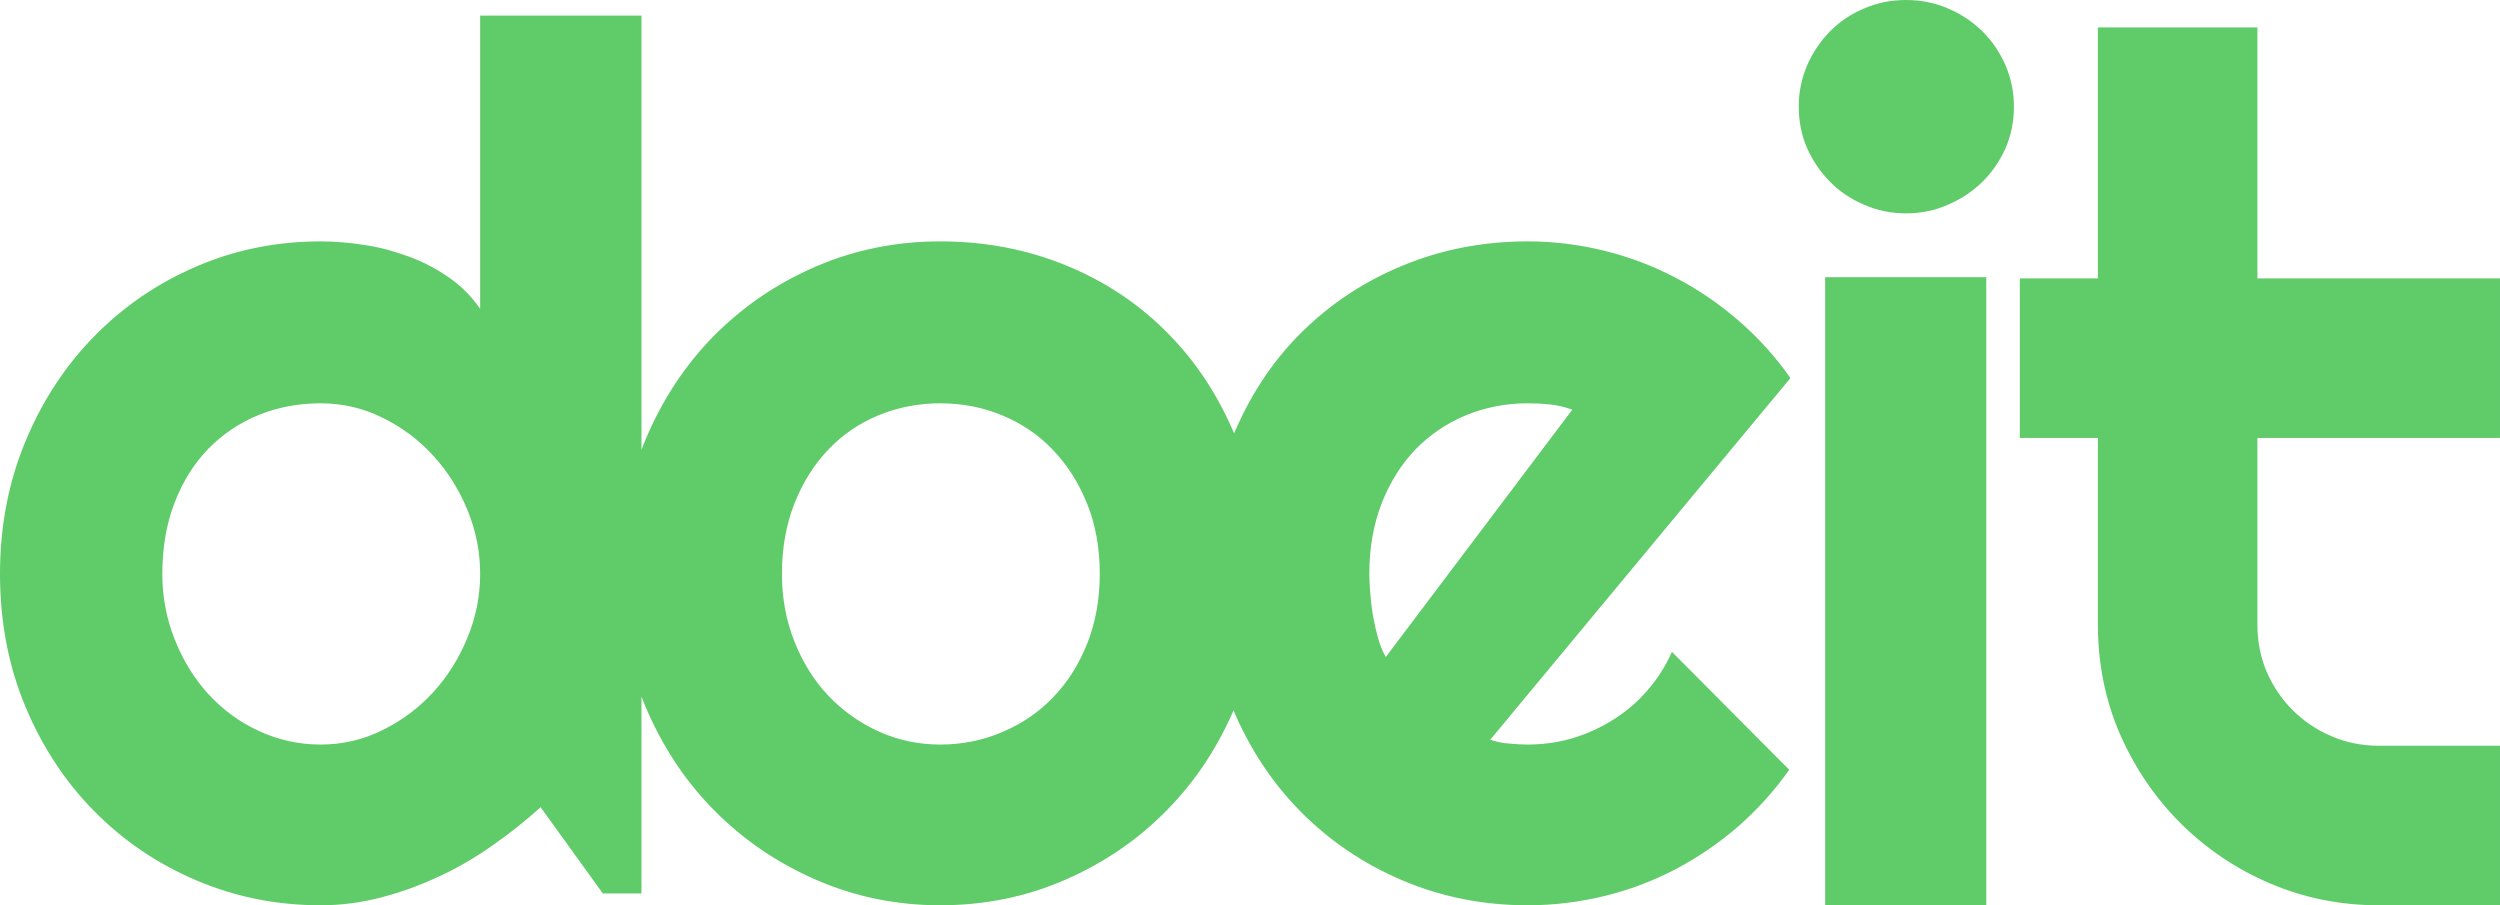 <?xml version="1.0" encoding="UTF-8"?>
<!DOCTYPE svg PUBLIC "-//W3C//DTD SVG 1.1//EN" "http://www.w3.org/Graphics/SVG/1.1/DTD/svg11.dtd">
<!-- Creator: CorelDRAW 2021 (64 Bit) -->
<svg xmlns="http://www.w3.org/2000/svg" xml:space="preserve" width="96.47mm" height="34.933mm" version="1.1" style="shape-rendering:geometricPrecision; text-rendering:geometricPrecision; image-rendering:optimizeQuality; fill-rule:evenodd; clip-rule:evenodd"
viewBox="0 0 2840.05 1028.42"
 xmlns:xlink="http://www.w3.org/1999/xlink"
 xmlns:xodm="http://www.corel.com/coreldraw/odm/2003">
 <defs>
  <style type="text/css">
   <![CDATA[
    .fil0 {fill:#5FCB69;fill-rule:nonzero}
   ]]>
  </style>
 </defs>
 <g id="Camada_x0020_1">
  <g id="_2513027770576">
   <path class="fil0" d="M728.73 1015l-43.88 0 -70.71 -98c-17.28,15.69 -35.7,30.24 -55.02,43.66 -19.33,13.64 -39.56,25.47 -60.94,35.24 -21.37,10.01 -43.2,17.96 -65.48,23.65 -22.51,5.91 -45.25,8.87 -68.44,8.87 -50.02,0 -97.32,-9.55 -141.43,-28.42 -44.34,-18.87 -82.76,-45.02 -115.96,-78.67 -32.97,-33.43 -59.12,-73.22 -78.22,-119.15 -19.1,-45.93 -28.65,-95.95 -28.65,-150.3 0,-53.66 9.55,-103.68 28.65,-149.84 19.1,-46.16 45.25,-86.18 78.22,-119.83 33.2,-33.88 71.62,-60.25 115.96,-79.35 44.11,-19.1 91.41,-28.65 141.43,-28.65 16.14,0 32.52,1.36 49.79,4.09 17.05,2.5 33.65,7.05 49.8,12.96 16.37,5.91 31.6,13.87 45.7,23.65 14.32,9.78 26.15,21.83 35.93,35.93l0 -333.1 183.26 0 0 997.27zm-183.26 -363.12c0,-24.78 -4.78,-48.88 -14.33,-72.3 -9.55,-23.19 -22.51,-43.89 -38.88,-61.85 -16.37,-17.96 -35.7,-32.52 -57.75,-43.2 -21.83,-10.91 -45.25,-16.37 -70.26,-16.37 -24.78,0 -48.2,4.32 -70.26,13.19 -21.83,8.87 -40.93,21.83 -57.3,38.43 -16.14,16.6 -28.88,36.83 -38.2,60.93 -9.32,23.88 -14.1,51.16 -14.1,81.17 0,26.37 4.78,51.16 14.1,74.58 9.32,23.65 22.06,44.34 38.2,62.07 16.37,17.73 35.47,31.83 57.3,41.84 22.05,10.23 45.48,15.46 70.26,15.46 25.01,0 48.43,-5.46 70.26,-16.37 22.06,-10.91 41.38,-25.24 57.75,-43.2 16.37,-17.96 29.33,-38.65 38.88,-62.07 9.55,-23.19 14.33,-47.29 14.33,-72.31zm887.15 0c0,53.43 -9.55,103 -28.65,148.93 -19.1,45.93 -45.02,85.72 -77.99,119.15 -32.74,33.65 -71.4,60.03 -115.51,79.35 -44.11,19.33 -91.63,29.1 -142.34,29.1 -50.02,0 -97.32,-9.78 -141.43,-29.1 -44.34,-19.33 -82.76,-45.7 -115.96,-79.35 -32.97,-33.42 -59.12,-73.21 -78.22,-119.15 -19.1,-45.93 -28.65,-95.5 -28.65,-148.93 0,-54.12 9.55,-104.36 28.65,-150.52 19.1,-46.16 45.25,-85.95 78.22,-119.6 33.2,-33.43 71.62,-59.8 115.96,-78.9 44.11,-19.1 91.41,-28.65 141.43,-28.65 50.7,0 98.23,9.09 142.34,27.06 44.11,17.96 82.76,43.43 115.51,76.63 32.97,32.97 58.89,72.76 77.99,119.15 19.1,46.38 28.65,98 28.65,154.84zm-183.26 0c0,-29.33 -4.78,-55.71 -14.33,-79.58 -9.55,-23.65 -22.51,-44.11 -38.88,-61.16 -16.37,-17.28 -35.7,-30.24 -57.75,-39.33 -21.83,-9.1 -45.25,-13.64 -70.26,-13.64 -24.78,0 -48.2,4.55 -70.26,13.64 -21.83,9.09 -40.93,22.05 -57.3,39.33 -16.14,17.05 -28.88,37.52 -38.2,61.16 -9.32,23.88 -14.1,50.25 -14.1,79.58 0,27.51 4.78,53.21 14.1,76.63 9.32,23.65 22.06,44.11 38.2,61.39 16.37,17.28 35.47,30.92 57.3,40.93 22.05,10.01 45.48,15.01 70.26,15.01 25.01,0 48.43,-4.78 70.26,-14.1 22.06,-9.32 41.38,-22.28 57.75,-39.33 16.37,-16.83 29.33,-37.29 38.88,-61.16 9.55,-24.1 14.33,-50.48 14.33,-79.35zm443.55 188.49c7.05,2.28 14.1,3.87 21.37,4.32 7.05,0.68 14.1,1.14 21.14,1.14 17.74,0 35.02,-2.5 51.39,-7.28 16.37,-5 31.83,-12.05 46.16,-21.14 14.55,-9.1 27.51,-20.24 38.65,-33.2 11.37,-13.19 20.69,-27.74 27.74,-43.66l133.24 133.92c-16.83,23.88 -36.38,45.48 -58.21,64.58 -22.06,19.1 -45.93,35.24 -71.4,48.66 -25.47,13.19 -52.3,23.42 -80.49,30.24 -28.19,6.82 -57.3,10.46 -87.09,10.46 -50.02,0 -97.32,-9.32 -141.43,-27.97 -44.34,-18.64 -82.99,-44.79 -115.96,-77.99 -33.2,-33.43 -59.12,-72.99 -78.22,-118.92 -19.1,-45.93 -28.65,-96.41 -28.65,-151.66 0,-56.39 9.55,-107.78 28.65,-154.39 19.1,-46.61 45.02,-86.4 78.22,-119.37 32.97,-32.74 71.62,-58.43 115.96,-76.63 44.11,-18.19 91.4,-27.28 141.43,-27.28 29.79,0 58.89,3.64 87.31,10.69 28.42,7.05 55.48,17.28 80.95,30.7 25.47,13.19 49.34,29.56 71.62,48.88 22.28,19.33 41.84,40.93 58.66,65.03l-341.06 410.87zm93.22 -374.94c-8.41,-3.18 -16.83,-5 -25.01,-5.91 -8.19,-0.91 -16.82,-1.36 -25.69,-1.36 -24.78,0 -48.2,4.55 -70.26,13.64 -21.83,9.09 -40.93,22.05 -57.3,38.88 -16.14,16.82 -28.88,37.29 -38.2,60.93 -9.32,23.88 -14.1,50.48 -14.1,80.26 0,6.82 0.46,14.33 1.14,22.74 0.68,8.41 1.59,17.05 3.19,25.69 1.59,8.64 3.41,16.82 5.68,25.01 2.27,7.96 5.23,15.01 8.64,21.14l211.92 -281.03z"/>
   <path class="fil0" d="M2287.84 121.19c0,16.82 -3.18,32.51 -9.55,47.29 -6.59,14.55 -15.23,27.28 -26.37,38.2 -11.14,10.91 -24.1,19.55 -39.11,25.92 -14.78,6.59 -30.7,9.78 -47.52,9.78 -16.82,0 -32.74,-3.18 -47.52,-9.78 -15.01,-6.36 -27.97,-15.01 -38.65,-25.92 -10.91,-10.92 -19.55,-23.65 -26.15,-38.2 -6.36,-14.78 -9.55,-30.47 -9.55,-47.29 0,-16.6 3.18,-32.06 9.55,-47.07 6.59,-14.78 15.24,-27.74 26.15,-38.65 10.69,-10.91 23.65,-19.55 38.65,-25.92 14.78,-6.37 30.7,-9.55 47.52,-9.55 16.82,0 32.74,3.18 47.52,9.55 15.01,6.36 27.97,15.01 39.11,25.92 11.14,10.92 19.78,23.88 26.37,38.65 6.37,15.01 9.55,30.47 9.55,47.07zm-31.38 907.22l-183.04 0 0 -713.5 183.04 0 0 713.5zm445.8 0c-43.88,0 -85.27,-8.41 -123.92,-25.01 -38.65,-16.6 -72.53,-39.56 -101.64,-68.67 -29.1,-29.1 -51.84,-62.98 -68.67,-101.41 -16.6,-38.65 -24.79,-80.03 -24.79,-123.92l0 -211.91 -88.68 0 0 -181.22 88.68 0 0 -285.13 181.22 0 0 285.13 275.58 0 0 181.22 -275.58 0 0 211.91c0,19.1 3.41,36.83 10.46,53.66 7.27,16.6 17.05,31.15 29.33,43.43 12.51,12.51 27.06,22.51 44.11,29.79 16.83,7.28 34.79,10.91 53.89,10.91l137.79 0 0 181.22 -137.79 0z"/>
  </g>
 </g>
</svg>
